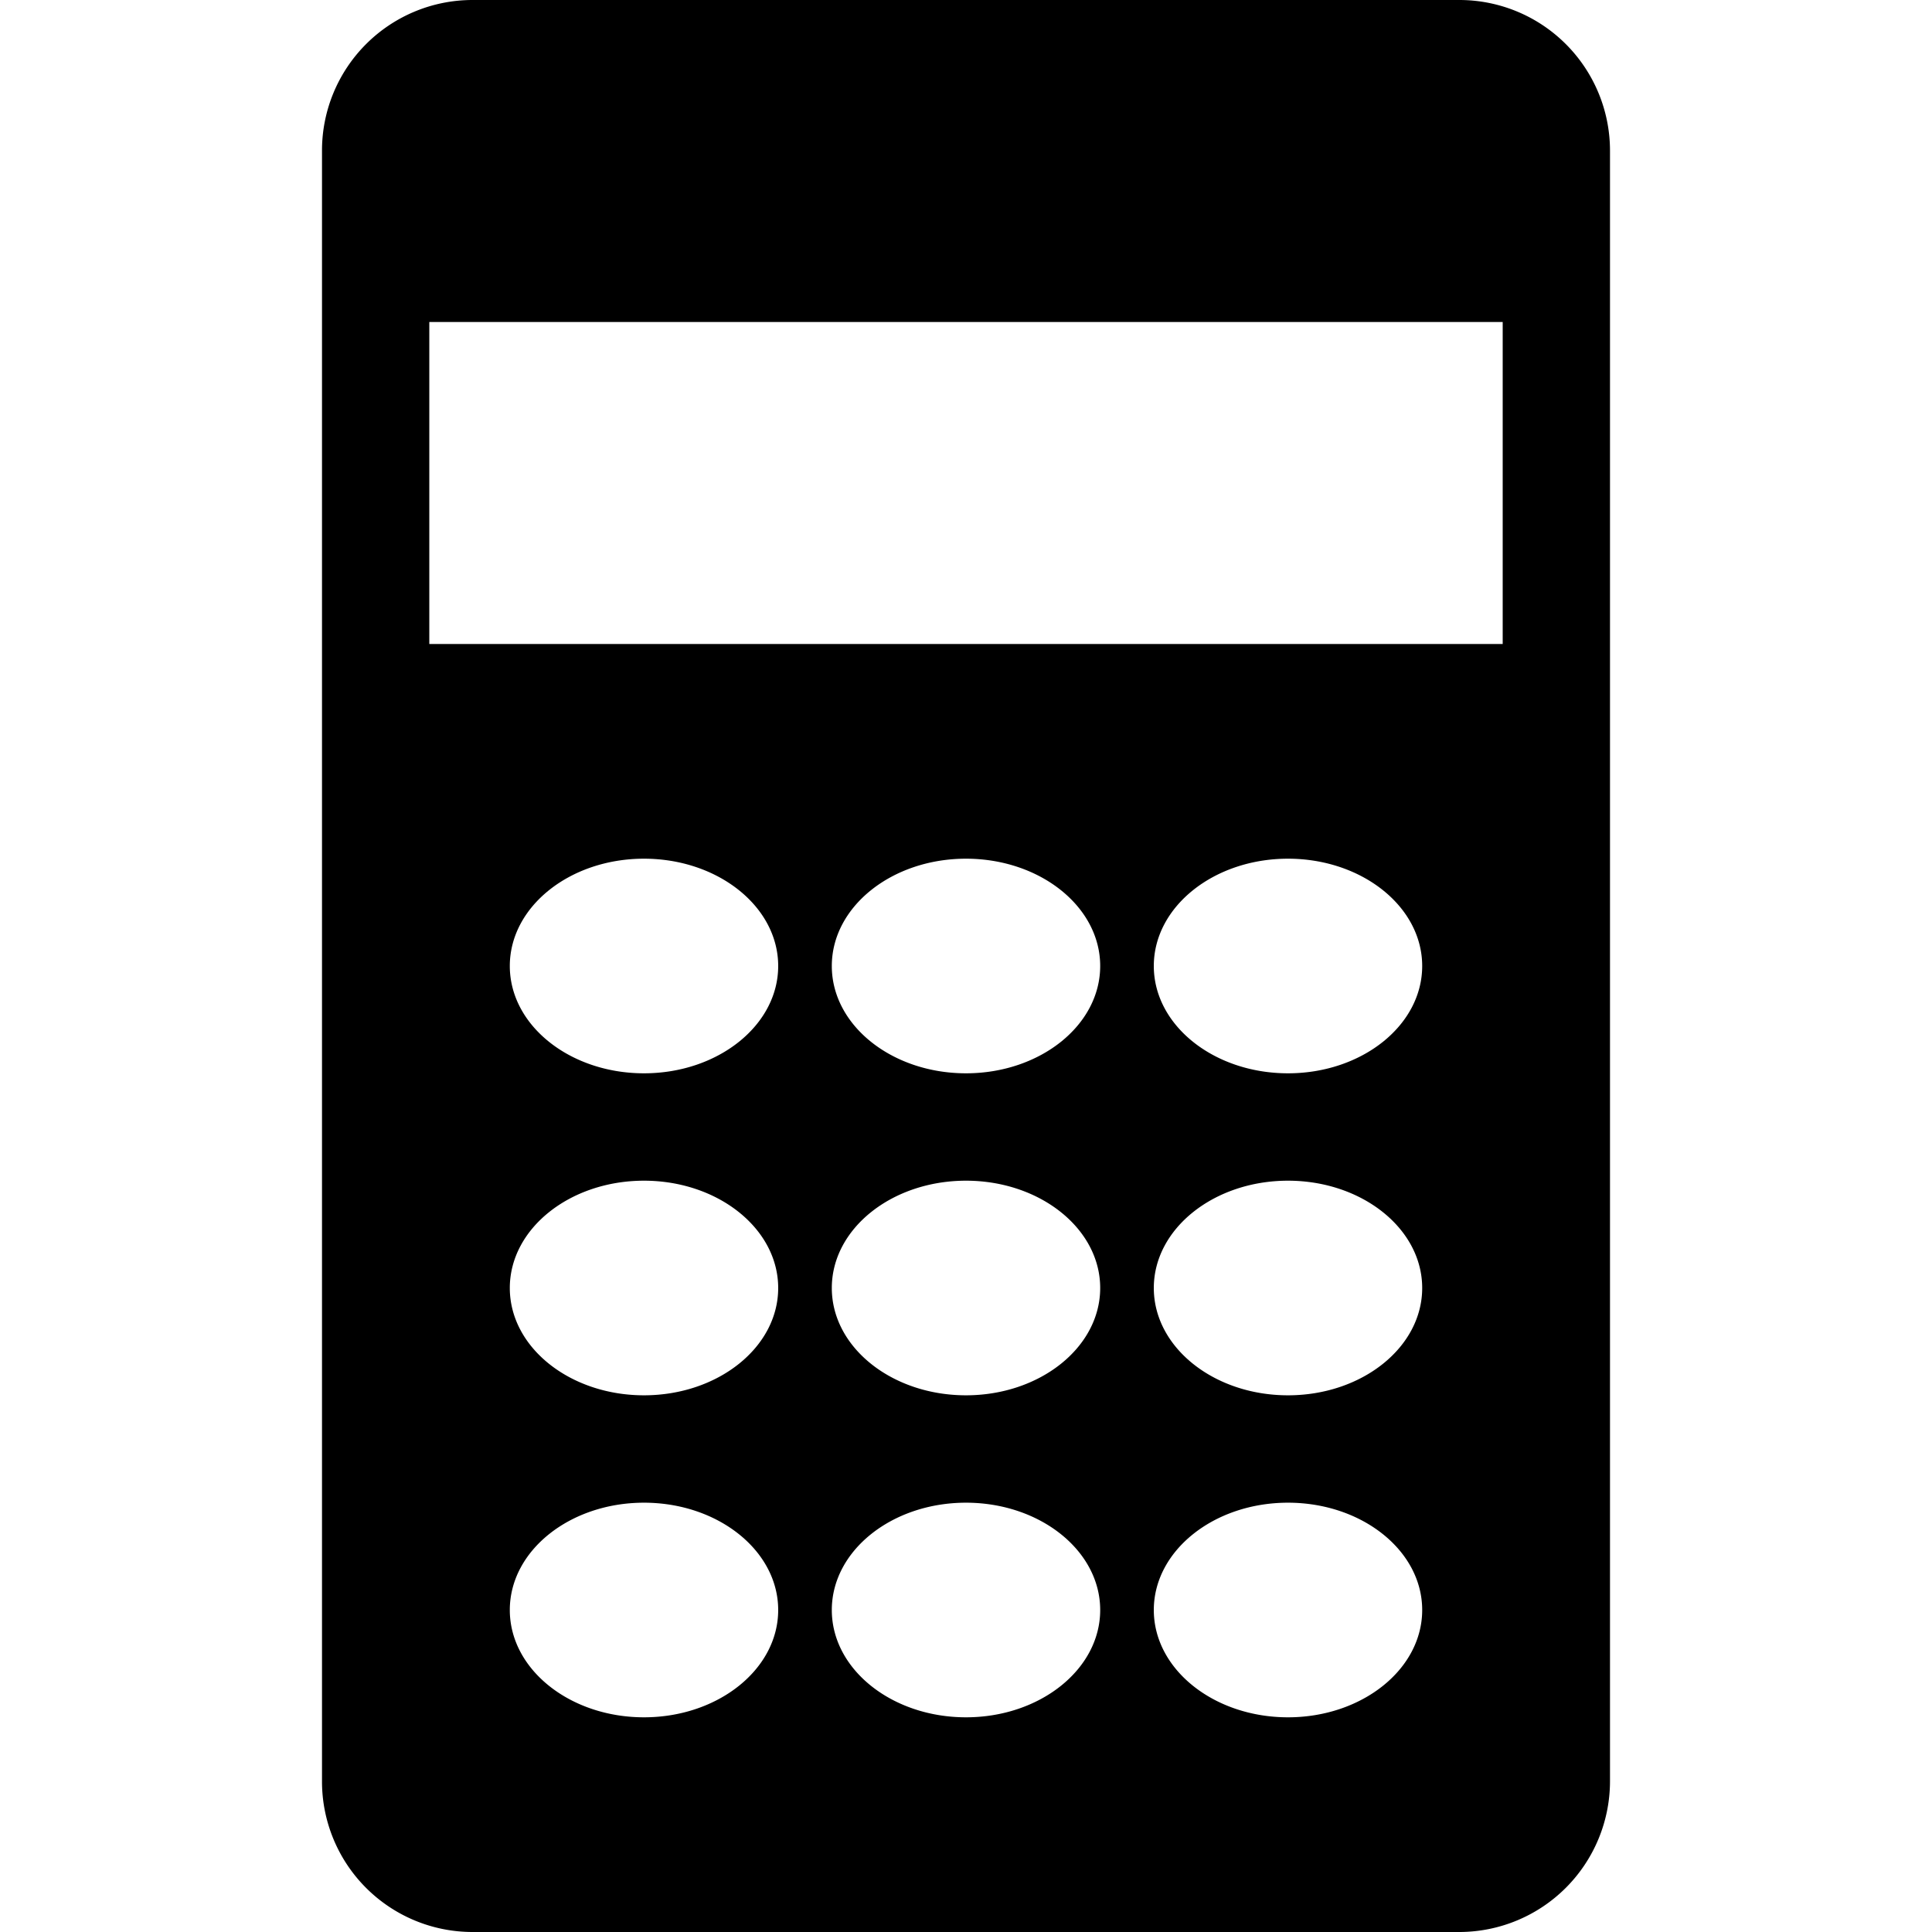 <svg height="24" viewBox="0 0 24 24" width="24" xmlns="http://www.w3.org/2000/svg"><g transform="translate(4, 0)" fill-rule="nonzero"><path d="M14.133 0H1.864A1.87 1.87 0 0 0 0 1.867v20.266A1.87 1.87 0 0 0 1.864 24h12.27A1.874 1.874 0 0 0 16 22.133V1.867A1.872 1.872 0 0 0 14.133 0zM4 14.667c.919 0 1.667.596 1.667 1.333S4.919 17.333 4 17.333c-.92 0-1.667-.596-1.667-1.333S3.08 14.667 4 14.667zM2.333 12c0-.737.747-1.333 1.667-1.333.919 0 1.667.596 1.667 1.333S4.919 13.333 4 13.333c-.92 0-1.667-.596-1.667-1.333zM4 18.667c.919 0 1.667.596 1.667 1.333S4.919 21.333 4 21.333c-.92 0-1.667-.596-1.667-1.333S3.08 18.667 4 18.667zm4-4c.919 0 1.667.596 1.667 1.333S8.919 17.333 8 17.333c-.92 0-1.667-.596-1.667-1.333S7.08 14.667 8 14.667zM6.333 12c0-.737.747-1.333 1.667-1.333.919 0 1.667.596 1.667 1.333S8.919 13.333 8 13.333c-.92 0-1.667-.596-1.667-1.333zM8 18.667c.919 0 1.667.596 1.667 1.333S8.919 21.333 8 21.333c-.92 0-1.667-.596-1.667-1.333S7.08 18.667 8 18.667zm4-4c.919 0 1.667.596 1.667 1.333s-.748 1.333-1.667 1.333c-.92 0-1.667-.596-1.667-1.333s.747-1.333 1.667-1.333zM10.333 12c0-.737.747-1.333 1.667-1.333.919 0 1.667.596 1.667 1.333s-.748 1.333-1.667 1.333c-.92 0-1.667-.596-1.667-1.333zM12 18.667c.919 0 1.667.596 1.667 1.333s-.748 1.333-1.667 1.333c-.92 0-1.667-.596-1.667-1.333s.747-1.333 1.667-1.333zM1.333 8V4h13.334v4H1.333z"></path></g></svg>